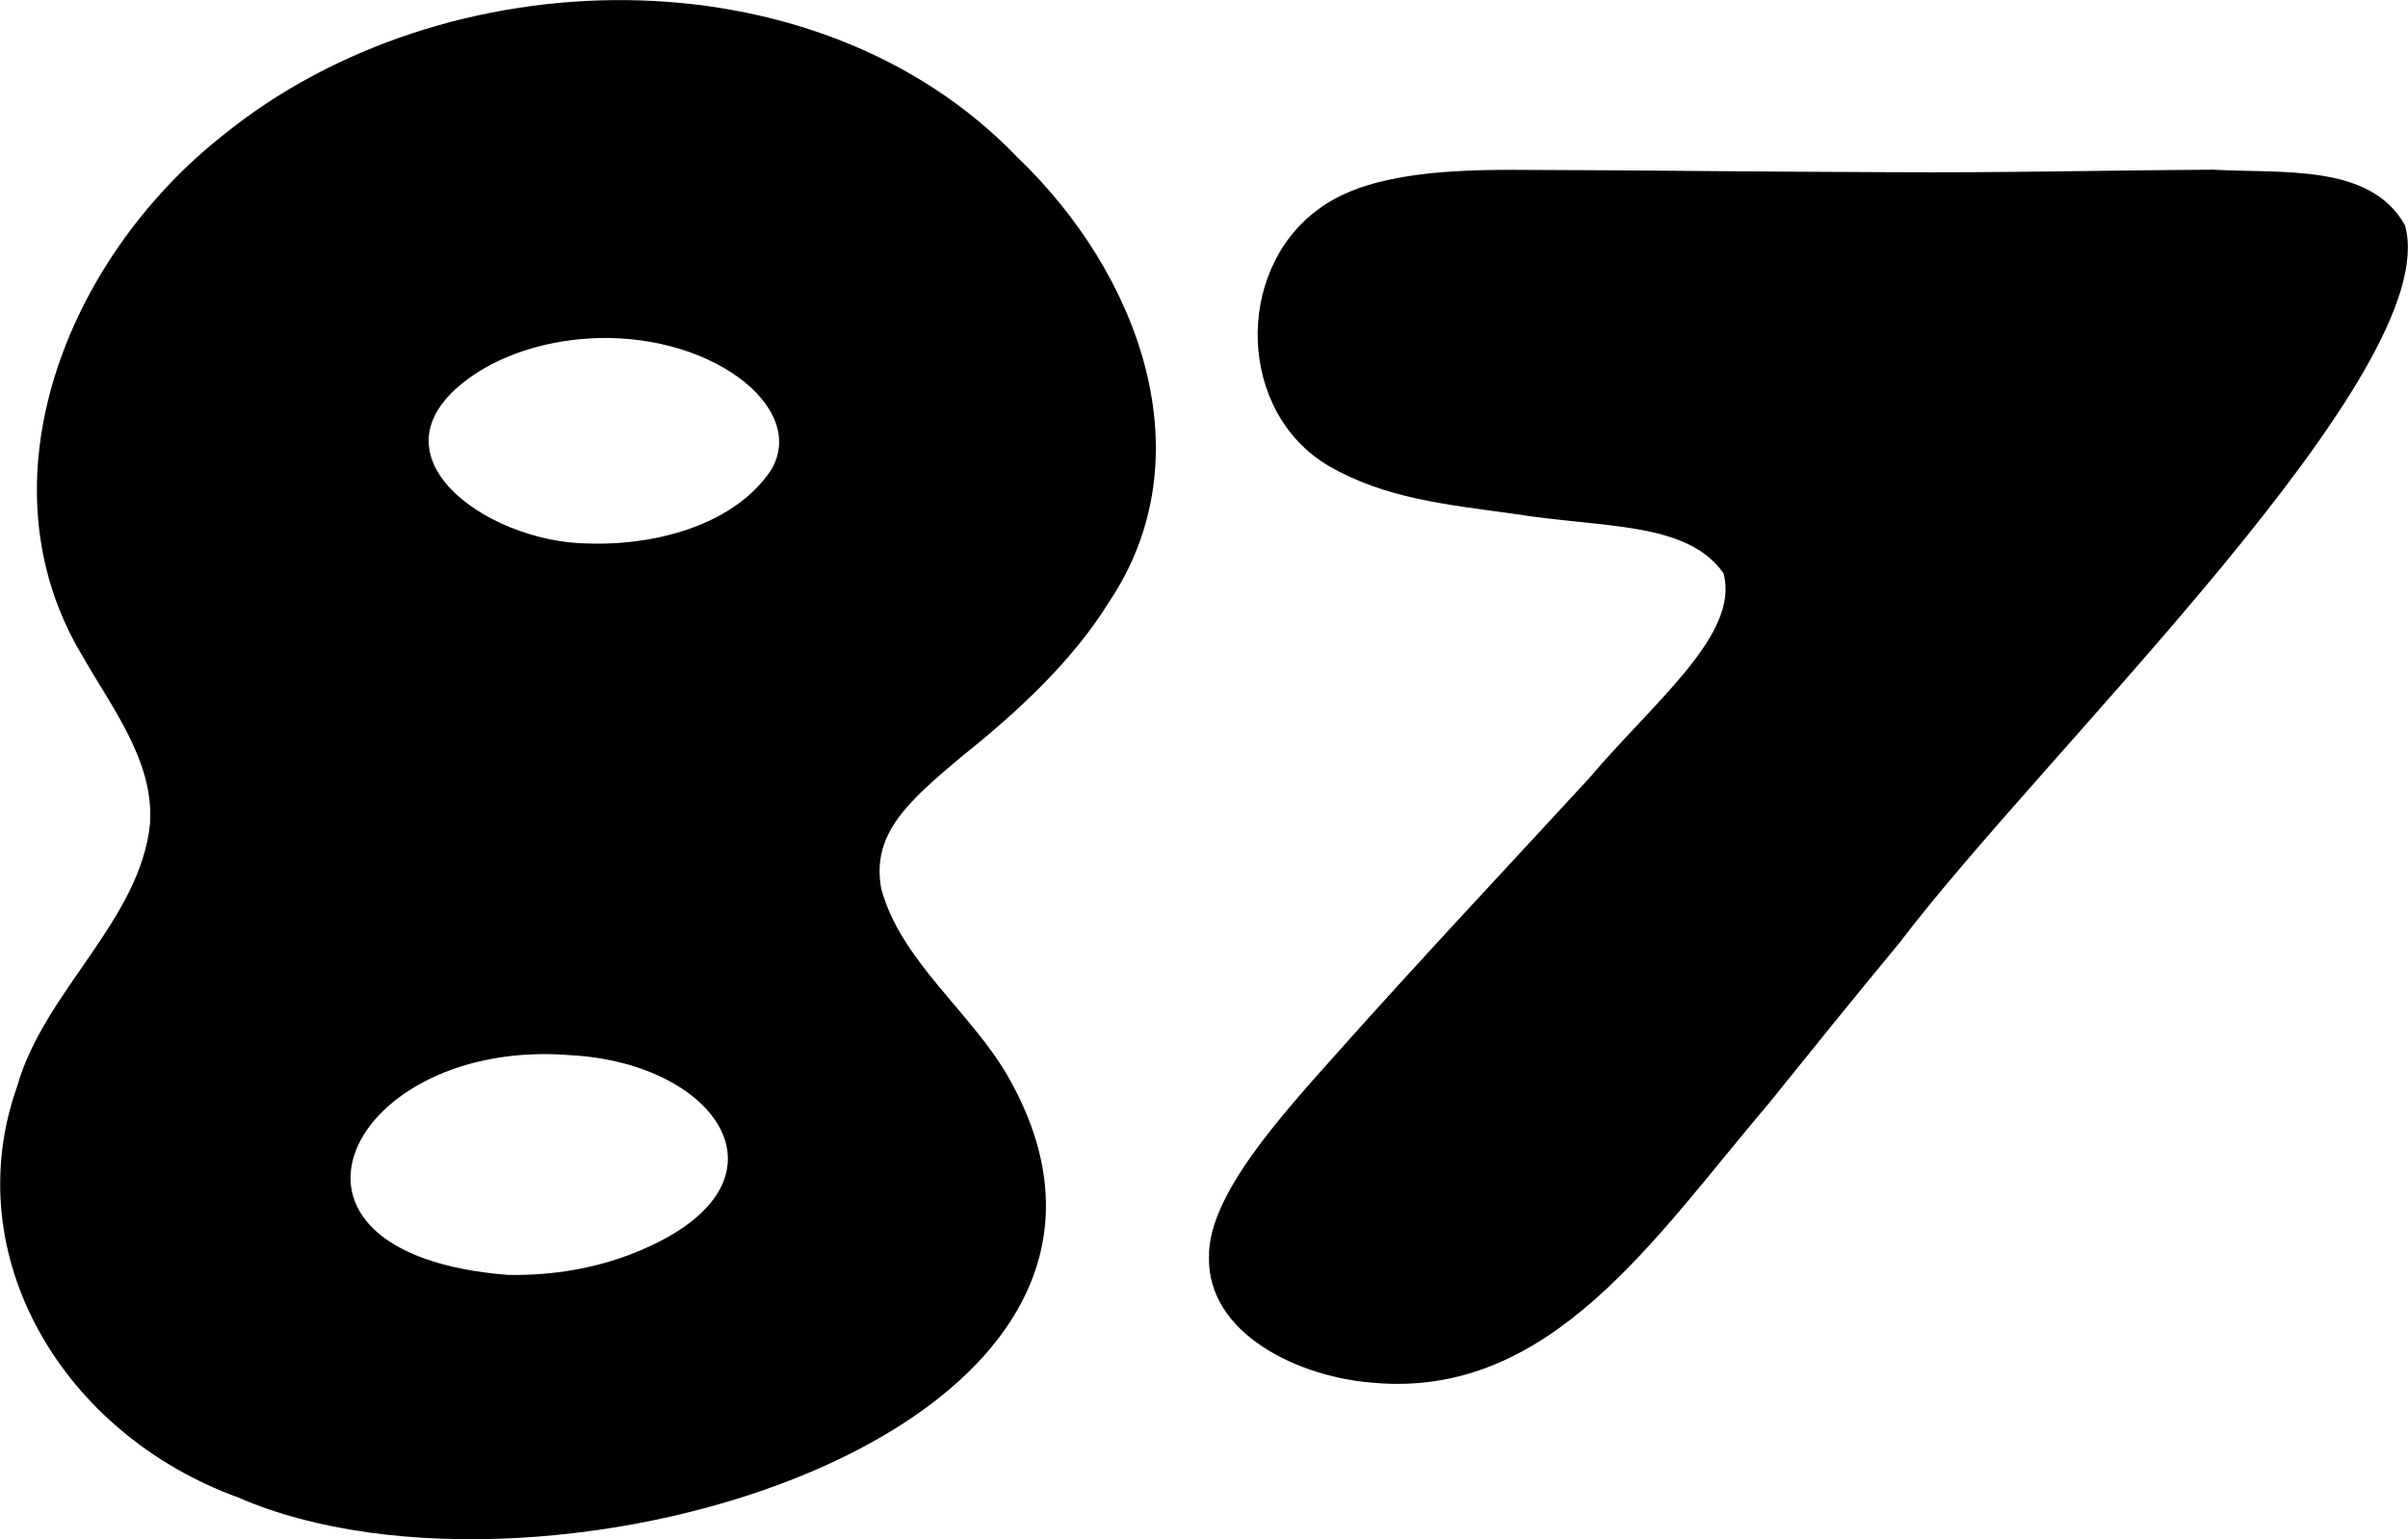 <?xml version="1.0" encoding="UTF-8"?>
<svg id="Layer_1" data-name="Layer 1" xmlns="http://www.w3.org/2000/svg" viewBox="0 0 154.52 98.79">
  <defs>
    <style>
      .cls-1 {
        stroke-width: 0px;
      }
    </style>
  </defs>
  <path class="cls-1" d="M9.63,52.69c.21-3.86-2.44-7.26-4.32-10.56C-1.48,30.9,4.31,16.59,14.26,8.72c14.27-11.62,38.14-12.07,51.03,1.38,7.75,7.41,12.2,19.14,5.86,28.56-2.31,3.74-5.85,7.03-9.45,9.9-3.41,2.87-5.8,4.94-5.15,8.48,1.23,4.57,5.68,7.86,8.06,11.92,13.3,22.94-29.68,35.71-49.31,27.15-11.3-4.1-18.05-15.52-14.2-26.39,1.75-6.15,7.89-10.62,8.53-16.87v-.18ZM32.86,81.82c2.63.03,5.3-.42,7.71-1.36,11.03-4.32,5.64-12.23-3.95-12.74-14.24-1.17-21.16,12.75-4.03,14.1h.27ZM38.05,34.89c4.22.07,9.14-1.27,11.44-4.74,2.41-4.08-4.14-9.01-11.94-8.41-2.38.18-4.77.85-6.77,2.07-7.97,5.02.29,11.03,7,11.07h.27Z"/>
  <path class="cls-1" d="M110.56,36.74c-2.35-3.28-7.72-2.85-13.32-3.75-4.41-.61-8.36-.99-11.98-3.09-5.83-3.43-6.05-12.45-.74-16.41,2.85-2.2,7.55-2.6,12.57-2.59,8.02.02,16.07.13,24.11.15,6.88.05,14.02-.12,20.85-.16,4.39.26,10.05-.42,12.28,3.57,2.59,9.34-23.17,33.8-32.45,46.06-2.81,3.38-5.55,6.8-8.35,10.26-7.42,8.74-14.04,19-25.43,17.96-4.71-.35-10.64-3.11-10.52-8.08-.07-3.94,4.69-9.12,8.3-13.17,5.26-5.9,10.7-11.69,16.07-17.52,4.2-4.96,9.66-9.23,8.66-13.13l-.05-.11Z"/>
</svg>
